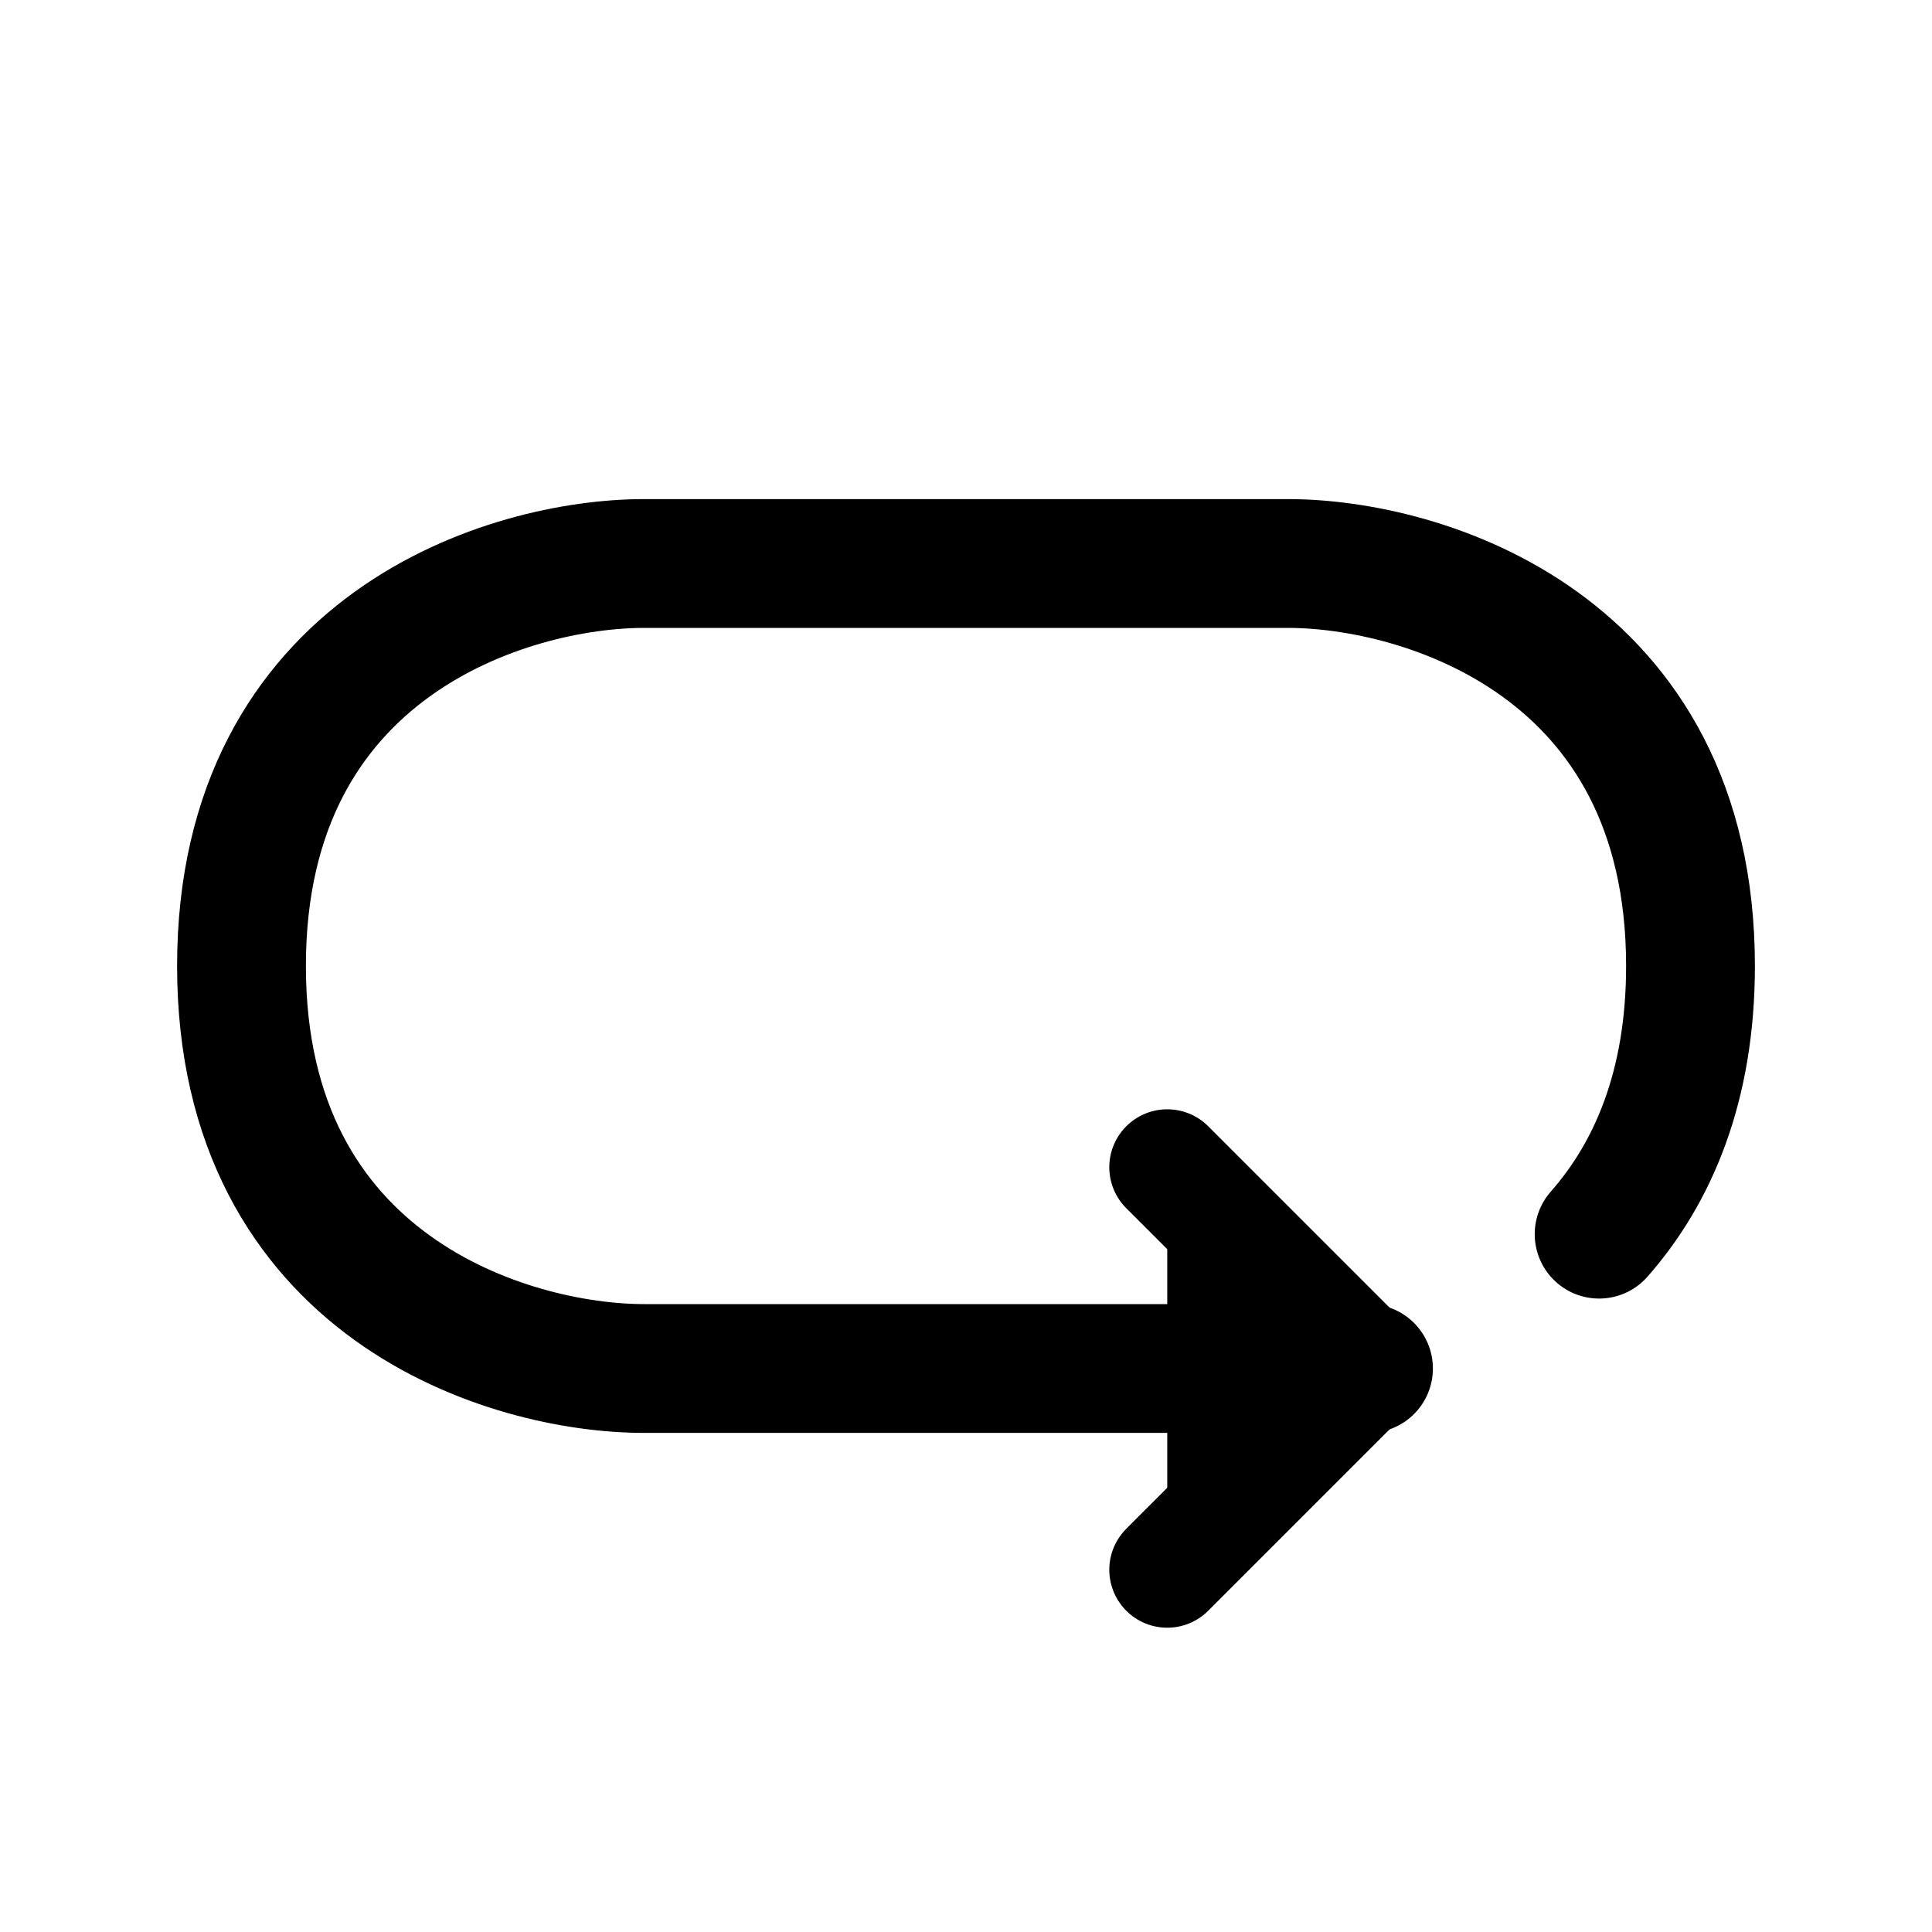 <svg  stroke="currentColor" viewBox="0 0 30 30" xmlns="http://www.w3.org/2000/svg">
<path fill='none' d="M21.25 21.25H10C7.916 21.25 3.75 20 3.75 15C3.75 10 7.916 8.75 10 8.75H20C22.084 8.75 26.25 10 26.25 15C26.25 16.867 25.669 18.212 24.831 19.164" stroke="currentColor" stroke-width="2" stroke-linecap="round" stroke-linejoin="round"/>
<path d="M18.125 18.125L21.25 21.25L18.125 24.375" stroke="currentColor" stroke-width="1.8" stroke-linecap="round" stroke-linejoin="round"/>
</svg>

